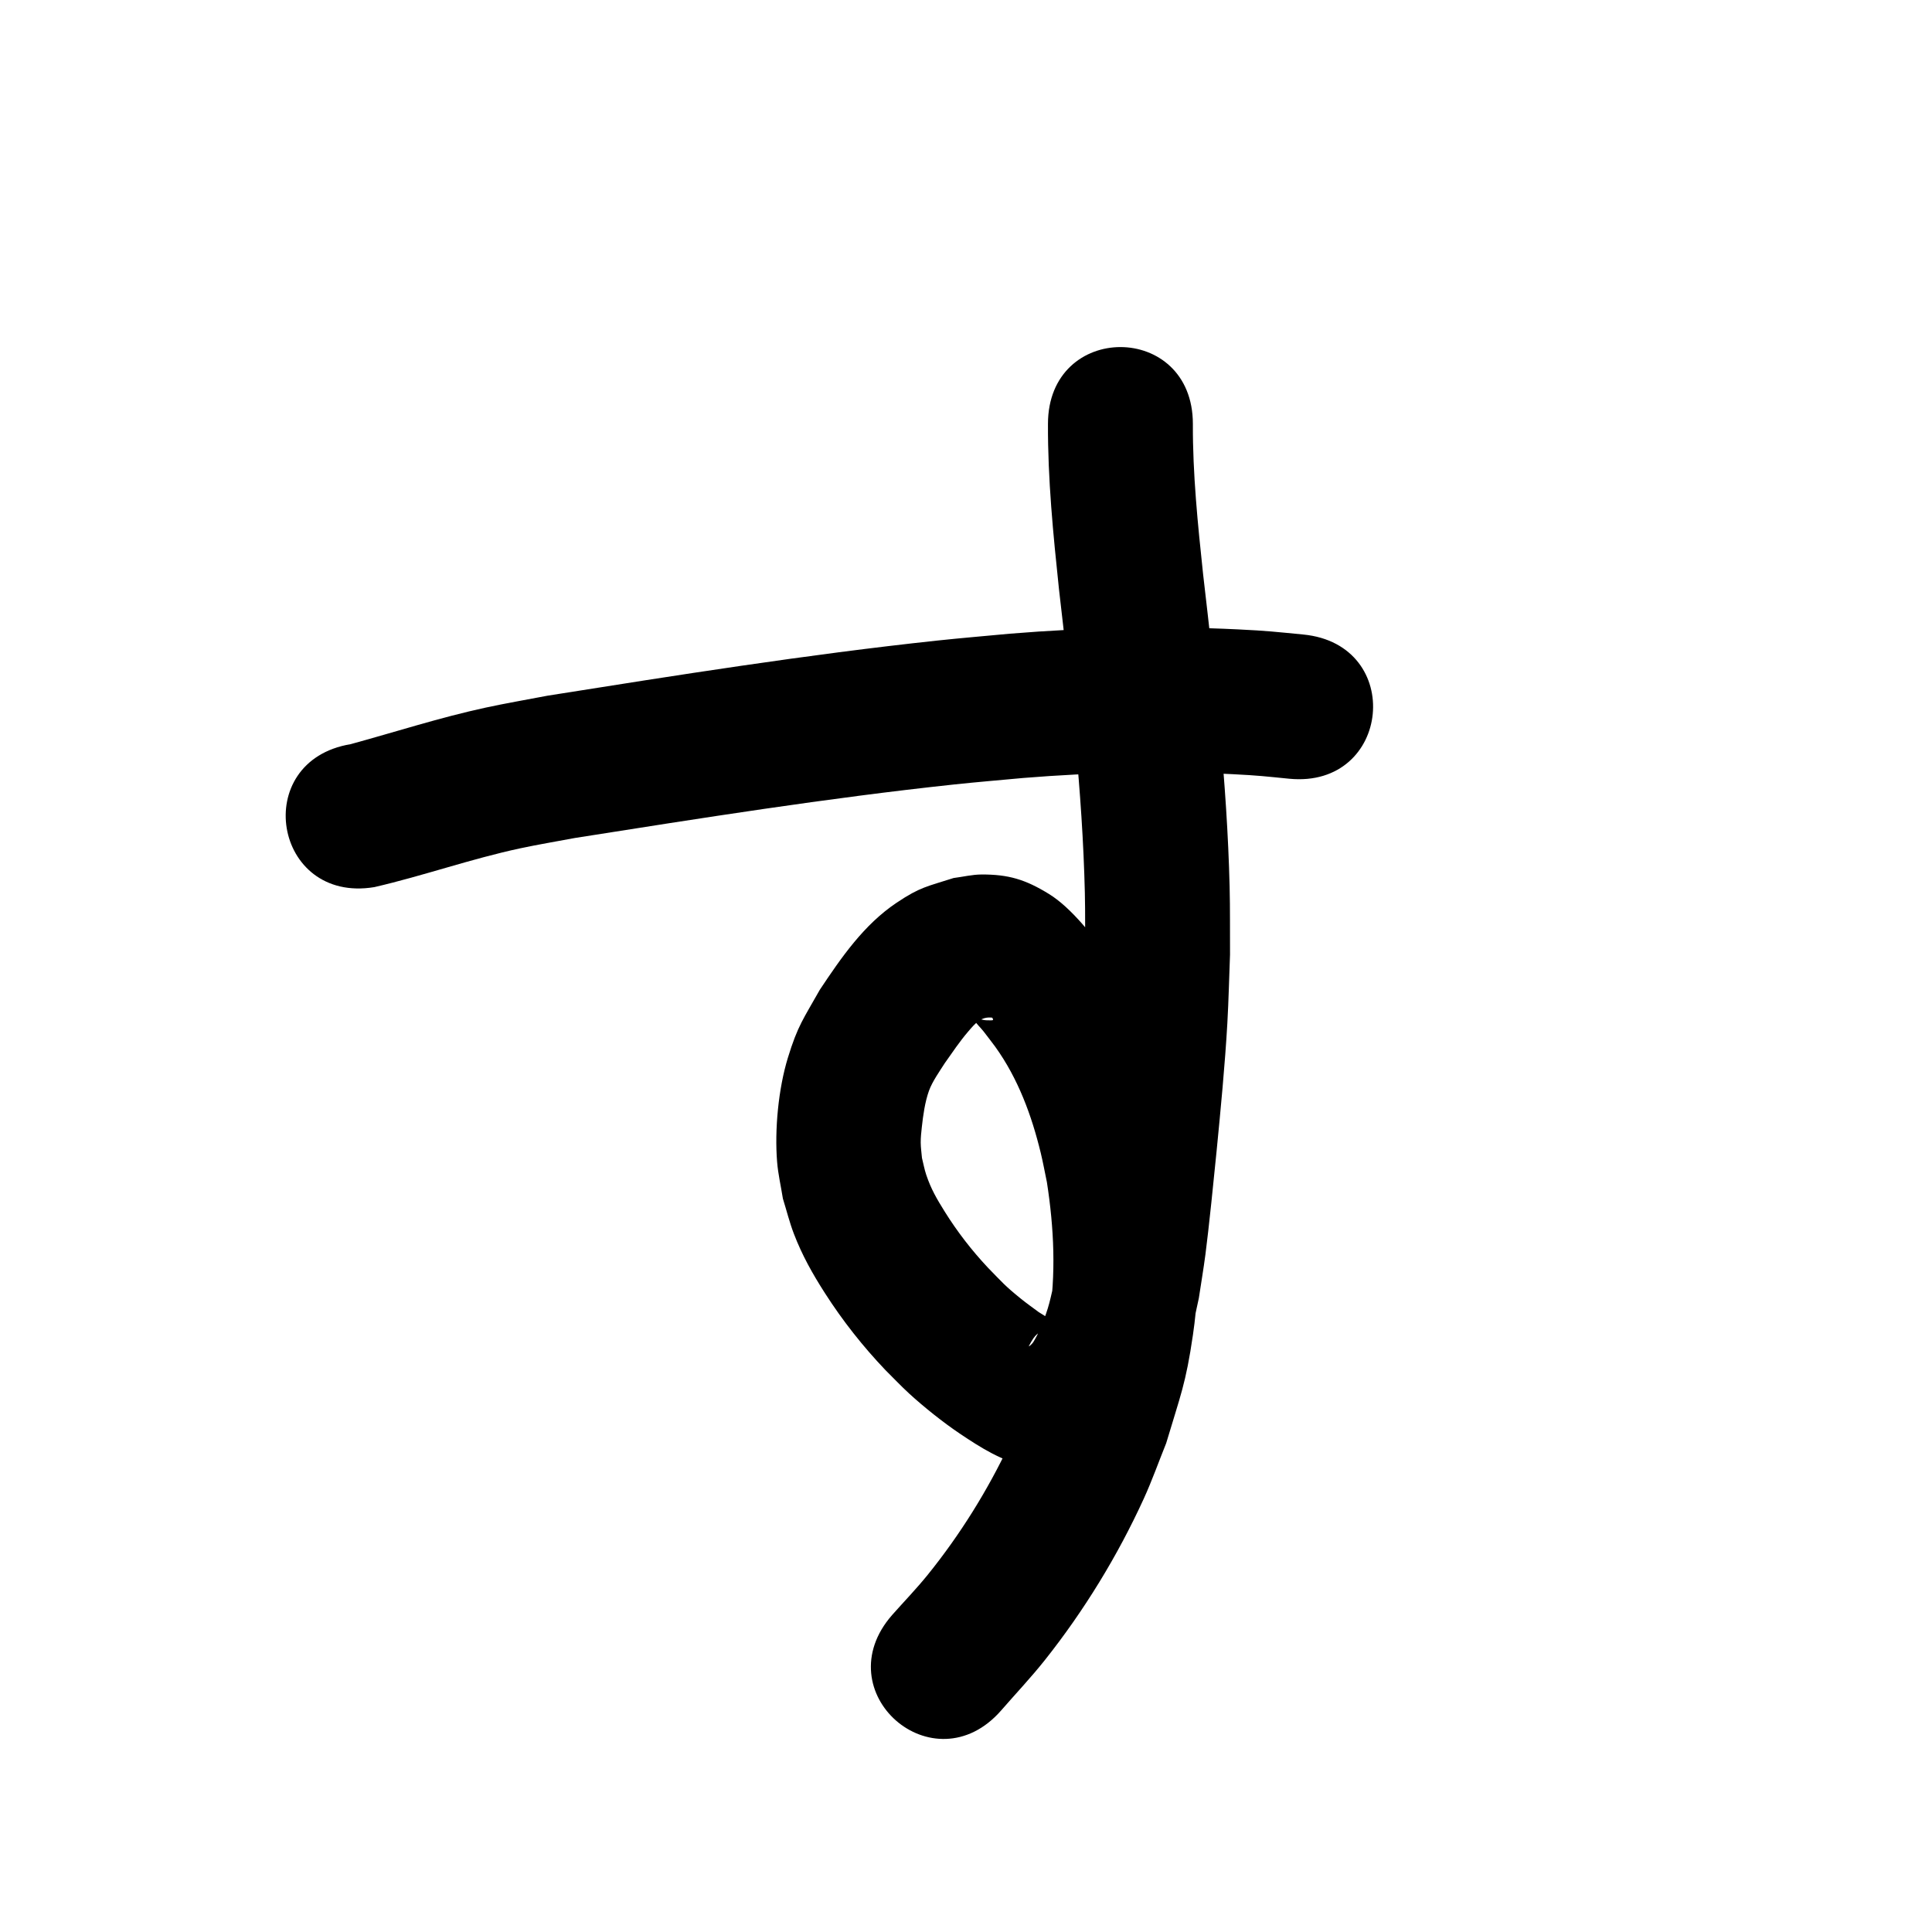 <?xml version="1.0" ?>
<svg xmlns="http://www.w3.org/2000/svg" viewBox="0 0 1000 1000">
<path d="m 193.803,459.159 c 25.38,-5.864 49.977,-14.622 75.474,-20.069 9.382,-2.004 18.853,-3.566 28.28,-5.349 65.225,-10.271 130.507,-20.66 196.183,-27.688 11.97,-1.281 23.97,-2.255 35.955,-3.382 36.068,-2.922 72.304,-3.759 108.451,-1.953 13.428,0.671 16.736,1.126 29.167,2.351 52.785,5.126 60.034,-69.523 7.249,-74.649 v 0 c -14.435,-1.384 -18.327,-1.908 -33.756,-2.655 -39.385,-1.907 -78.864,-0.976 -118.159,2.238 -12.591,1.192 -25.198,2.227 -37.774,3.576 -67.418,7.232 -134.44,17.874 -201.386,28.494 -10.699,2.061 -21.448,3.878 -32.098,6.182 -23.617,5.109 -46.606,12.559 -69.89,18.92 -52.315,8.7 -40.011,82.684 12.303,73.984 z"/>
<path d="m 542.428,219.43 c -0.13,28.61 2.705,57.102 5.694,85.518 6.013,52.234 12.151,104.56 13.396,157.177 0.255,10.781 0.093,21.569 0.139,32.353 -0.442,10.728 -0.699,21.466 -1.327,32.185 -1.153,19.685 -3.367,42.537 -5.302,62.209 -1.193,12.126 -3.923,39.135 -5.614,51.922 -0.879,6.649 -2.031,13.26 -3.047,19.89 -2.957,12.335 -3.108,15.521 -7.733,26.464 -1.113,2.634 -2.35,5.235 -3.885,7.647 -0.511,0.803 -2.601,2.705 -2.164,1.86 3.468,-6.715 4.436,-6.289 10.39,-10.111 0.485,-0.42 1.263,-0.648 1.454,-1.261 0.66,-2.112 -5.659,-5.3 -6.827,-6.163 -3.135,-2.318 -6.317,-4.577 -9.346,-7.031 -8.315,-6.738 -9.458,-8.336 -16.895,-15.929 -8.367,-8.916 -15.866,-18.596 -22.338,-28.97 -4.181,-6.702 -7.127,-11.724 -9.614,-19.129 -0.956,-2.848 -1.473,-5.825 -2.21,-8.737 -0.215,-2.658 -0.631,-5.308 -0.644,-7.975 -0.013,-2.639 0.28,-5.273 0.567,-7.897 0.663,-6.066 1.623,-13.095 3.717,-18.895 1.707,-4.727 5.585,-10.217 8.2,-14.312 3.842,-5.442 7.751,-11.267 12.108,-16.334 3.667,-4.264 6.617,-7.887 12.452,-7.163 0.709,1.468 0.966,1.449 -2.901,1.356 -2.054,-0.049 -4.042,-0.983 -6.096,-0.914 -0.379,0.013 -0.385,0.811 -0.173,1.126 1.346,2.001 3.156,3.649 4.655,5.537 2.063,2.599 4.02,5.281 6.03,7.921 11.806,16.403 18.854,35.499 23.581,55.024 1.211,5.003 2.118,10.076 3.177,15.113 3.666,23.593 4.837,47.687 0.985,71.346 -3.133,19.239 -5.09,23.071 -10.991,41.891 -3.085,7.383 -5.843,14.911 -9.256,22.148 -11.345,24.054 -25.721,47.143 -42.433,67.832 -5.82,7.205 -12.279,13.869 -18.418,20.803 -34.94,39.896 21.482,89.309 56.422,49.412 v 0 c 7.536,-8.681 15.459,-17.04 22.608,-26.043 20.266,-25.519 37.66,-53.921 51.216,-83.556 4.297,-9.393 7.736,-19.155 11.604,-28.733 7.412,-24.855 10.151,-30.673 13.861,-56.133 4.589,-31.494 3.038,-63.476 -2.278,-94.76 -1.444,-6.584 -2.683,-13.216 -4.332,-19.751 -7.261,-28.78 -18.706,-56.482 -36.404,-80.461 -8.57,-10.975 -19.612,-25.849 -31.557,-33.204 -12.177,-7.498 -20.976,-10.121 -34.848,-10.061 -4.864,0.021 -9.652,1.218 -14.479,1.827 -13.625,4.4 -17.122,4.525 -29.401,12.731 -17.002,11.363 -28.705,28.398 -39.839,45.118 -8.463,15.053 -11.387,18.402 -16.541,35.229 -4.899,15.994 -6.907,37.201 -5.565,53.812 0.517,6.406 1.998,12.697 2.997,19.046 1.89,6.053 3.401,12.238 5.67,18.159 4.289,11.196 9.654,20.721 16.084,30.758 9.133,14.257 19.634,27.574 31.313,39.83 4.099,4.052 8.048,8.262 12.298,12.157 7.62,6.984 17.625,14.965 26.227,20.748 11.162,7.504 21.394,13.895 34.749,17.111 6.411,1.544 13.126,1.276 19.689,1.914 7.729,-1.908 16.018,-2.262 23.187,-5.723 7.119,-3.437 13.192,-8.9 18.748,-14.523 3.918,-3.966 6.597,-9.022 9.317,-13.888 5.335,-9.542 10.398,-23.71 13.247,-33.998 1.916,-6.919 3.175,-14.004 4.763,-21.005 1.136,-7.533 2.412,-15.045 3.408,-22.598 1.722,-13.063 4.548,-40.947 5.77,-53.414 2.084,-21.25 4.373,-45.02 5.576,-66.273 0.67,-11.847 0.924,-23.713 1.386,-35.57 -0.069,-11.73 0.083,-23.463 -0.208,-35.19 -1.341,-54.17 -7.516,-108.054 -13.741,-161.831 -2.736,-25.798 -5.382,-51.665 -5.28,-77.642 0,-53.033 -75,-53.033 -75,0 z"/>
</svg>
